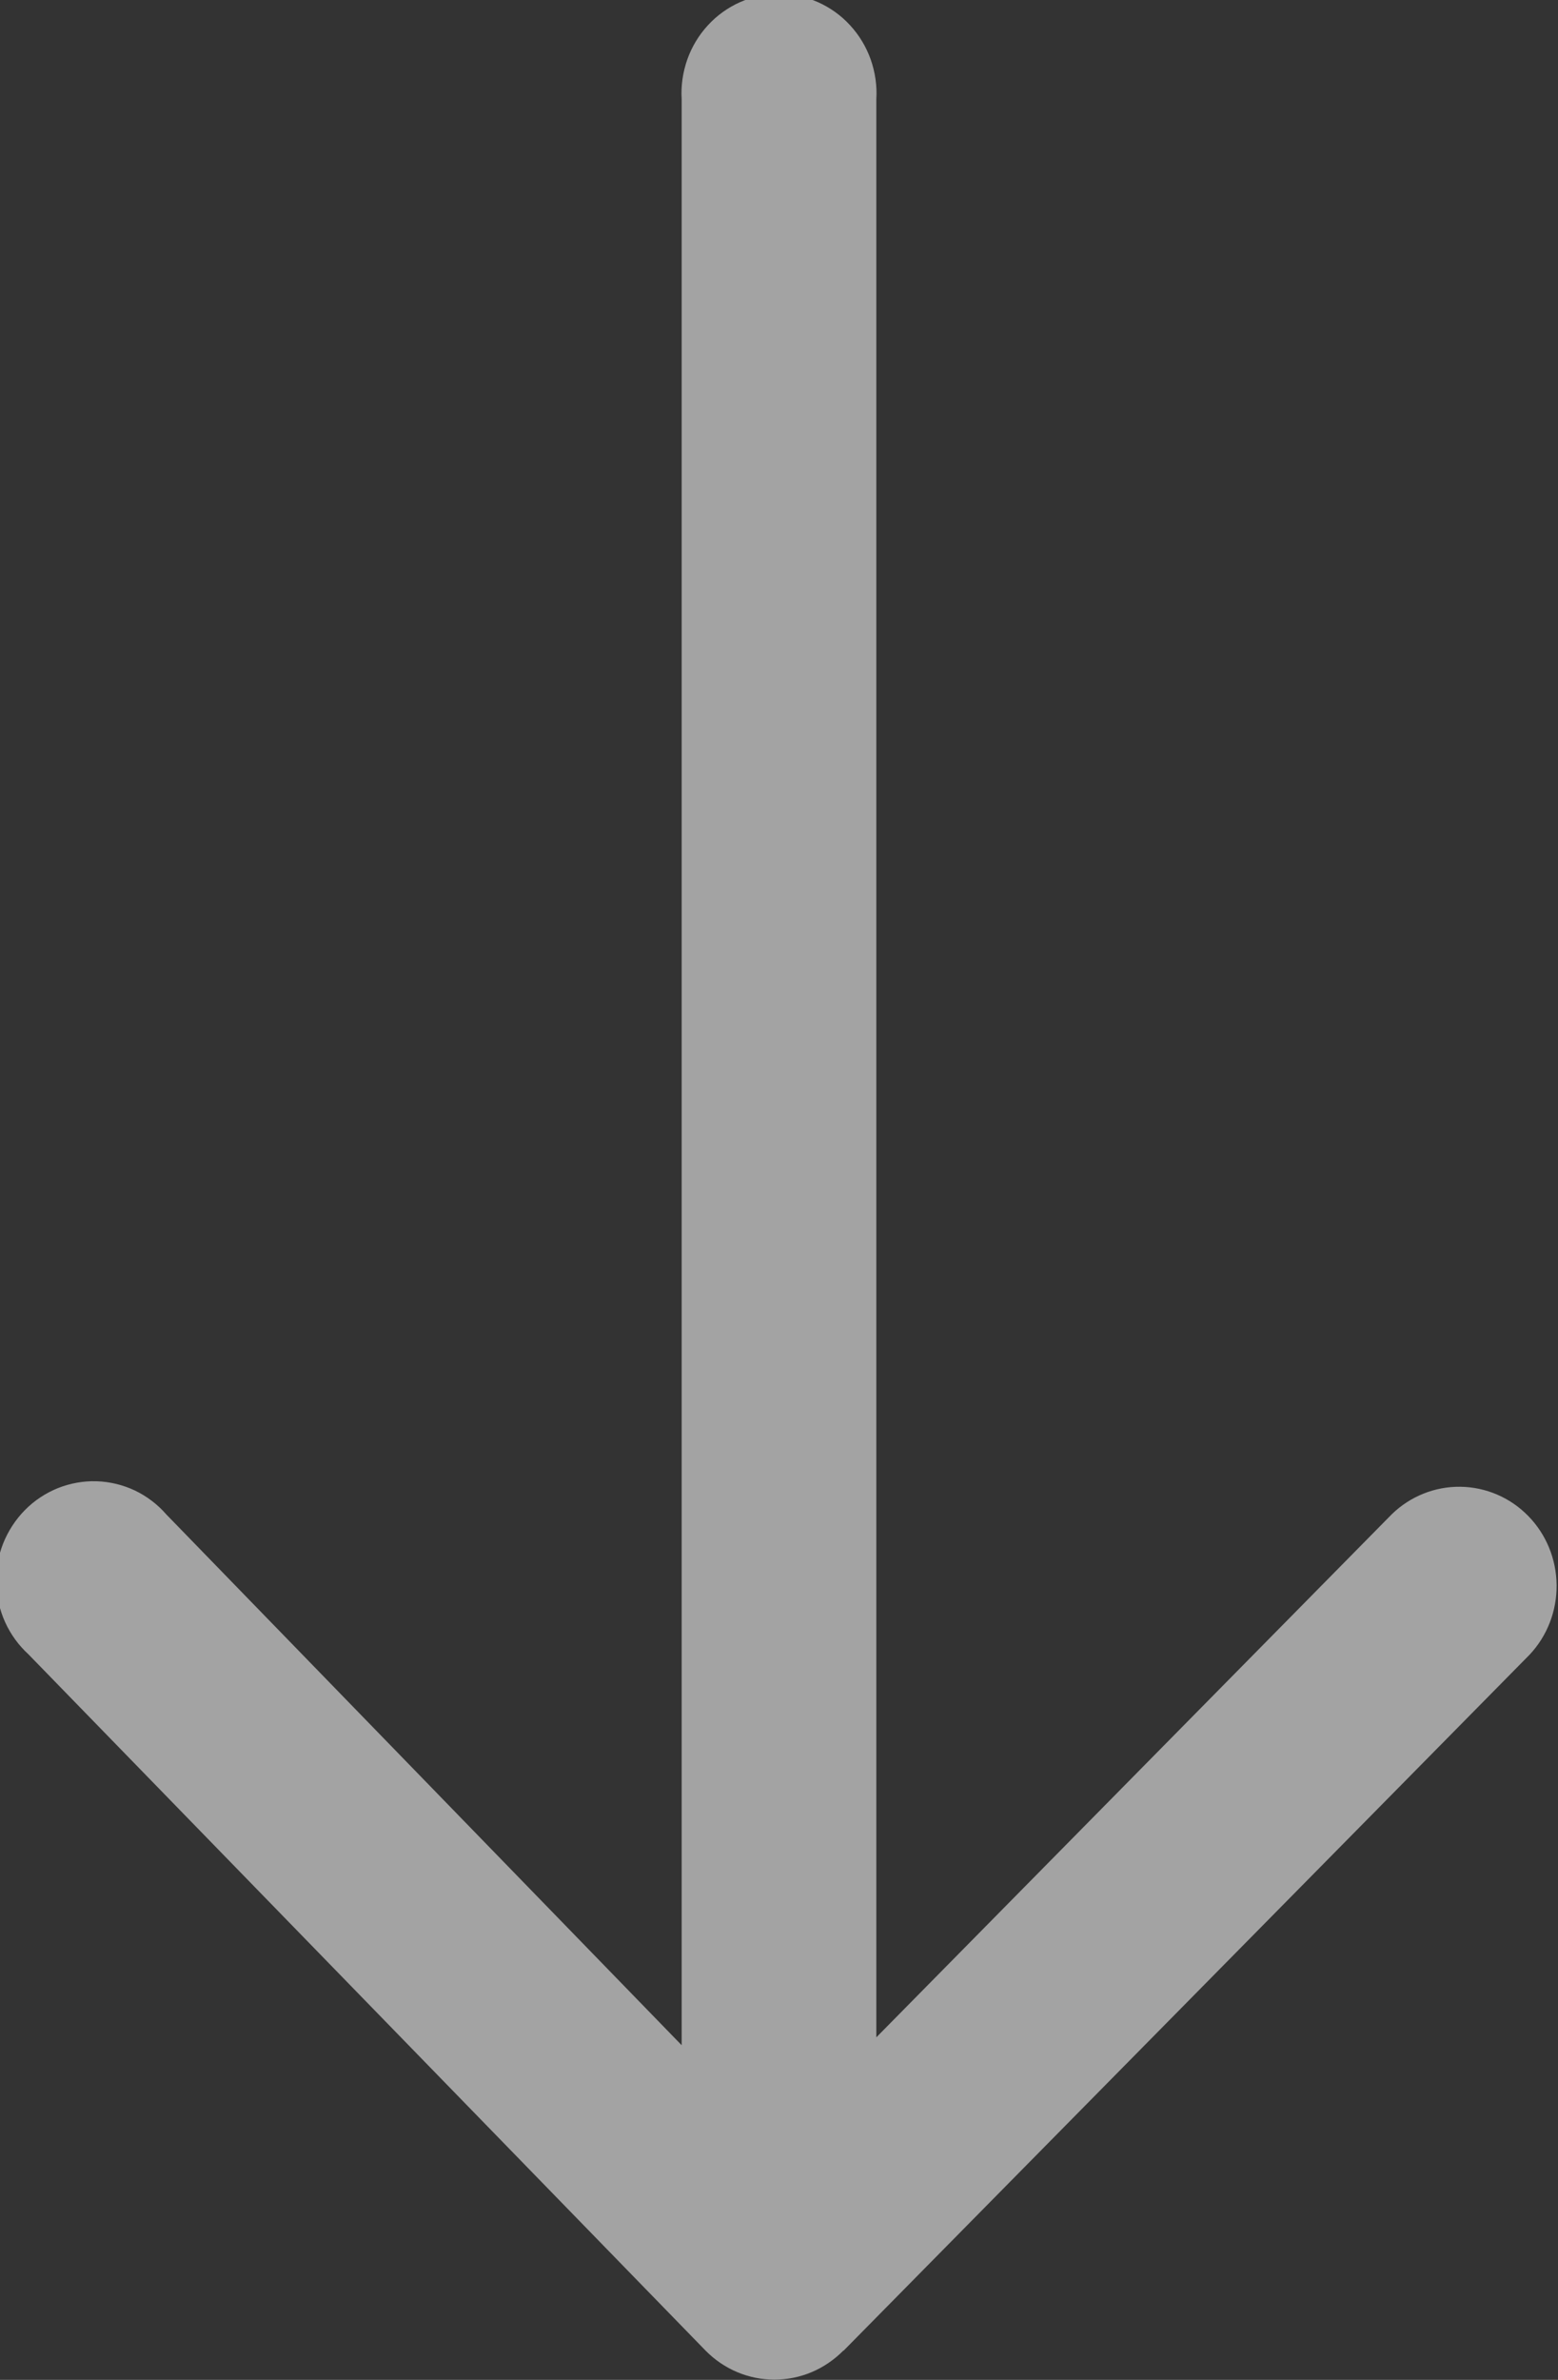 <svg width="19" height="29" viewBox="0 0 19 29" fill="none" xmlns="http://www.w3.org/2000/svg">
<rect x="0" y="0" width="19" height="29" fill="#333333" stroke="none"/>
<g clip-path="url(#clip0_259_3261)">
<path d="M10.286 28.646L18.653 20.164C18.868 19.936 18.986 19.631 18.983 19.315C18.98 18.998 18.856 18.696 18.636 18.472C18.417 18.248 18.12 18.121 17.809 18.117C17.499 18.113 17.199 18.233 16.974 18.451L10.687 24.826L10.687 1.21C10.697 1.045 10.673 0.88 10.618 0.724C10.563 0.569 10.477 0.427 10.366 0.307C10.255 0.186 10.121 0.091 9.972 0.025C9.823 -0.04 9.662 -0.074 9.5 -0.074C9.338 -0.074 9.177 -0.04 9.028 0.025C8.879 0.091 8.745 0.186 8.634 0.307C8.523 0.427 8.437 0.569 8.382 0.724C8.327 0.88 8.303 1.045 8.313 1.21L8.313 24.922L2.03 18.456C1.923 18.333 1.792 18.233 1.646 18.163C1.499 18.094 1.34 18.055 1.178 18.05C1.017 18.045 0.856 18.074 0.705 18.134C0.555 18.195 0.418 18.285 0.303 18.402C0.189 18.518 0.099 18.656 0.038 18.809C-0.022 18.962 -0.051 19.125 -0.047 19.29C-0.042 19.455 -0.005 19.617 0.062 19.766C0.13 19.916 0.227 20.049 0.347 20.159L8.603 28.642C8.713 28.754 8.844 28.844 8.989 28.905C9.133 28.966 9.288 28.997 9.444 28.997C9.601 28.997 9.756 28.966 9.9 28.905C10.044 28.844 10.175 28.754 10.286 28.642V28.646Z" fill="#EEEEEE" fill-opacity="0.6"/>
</g>
<defs>
<clipPath id="clip0_259_3261">
<rect width="29" height="19" fill="white" transform="translate(19) rotate(90)"/>
</clipPath>
</defs>
</svg>
